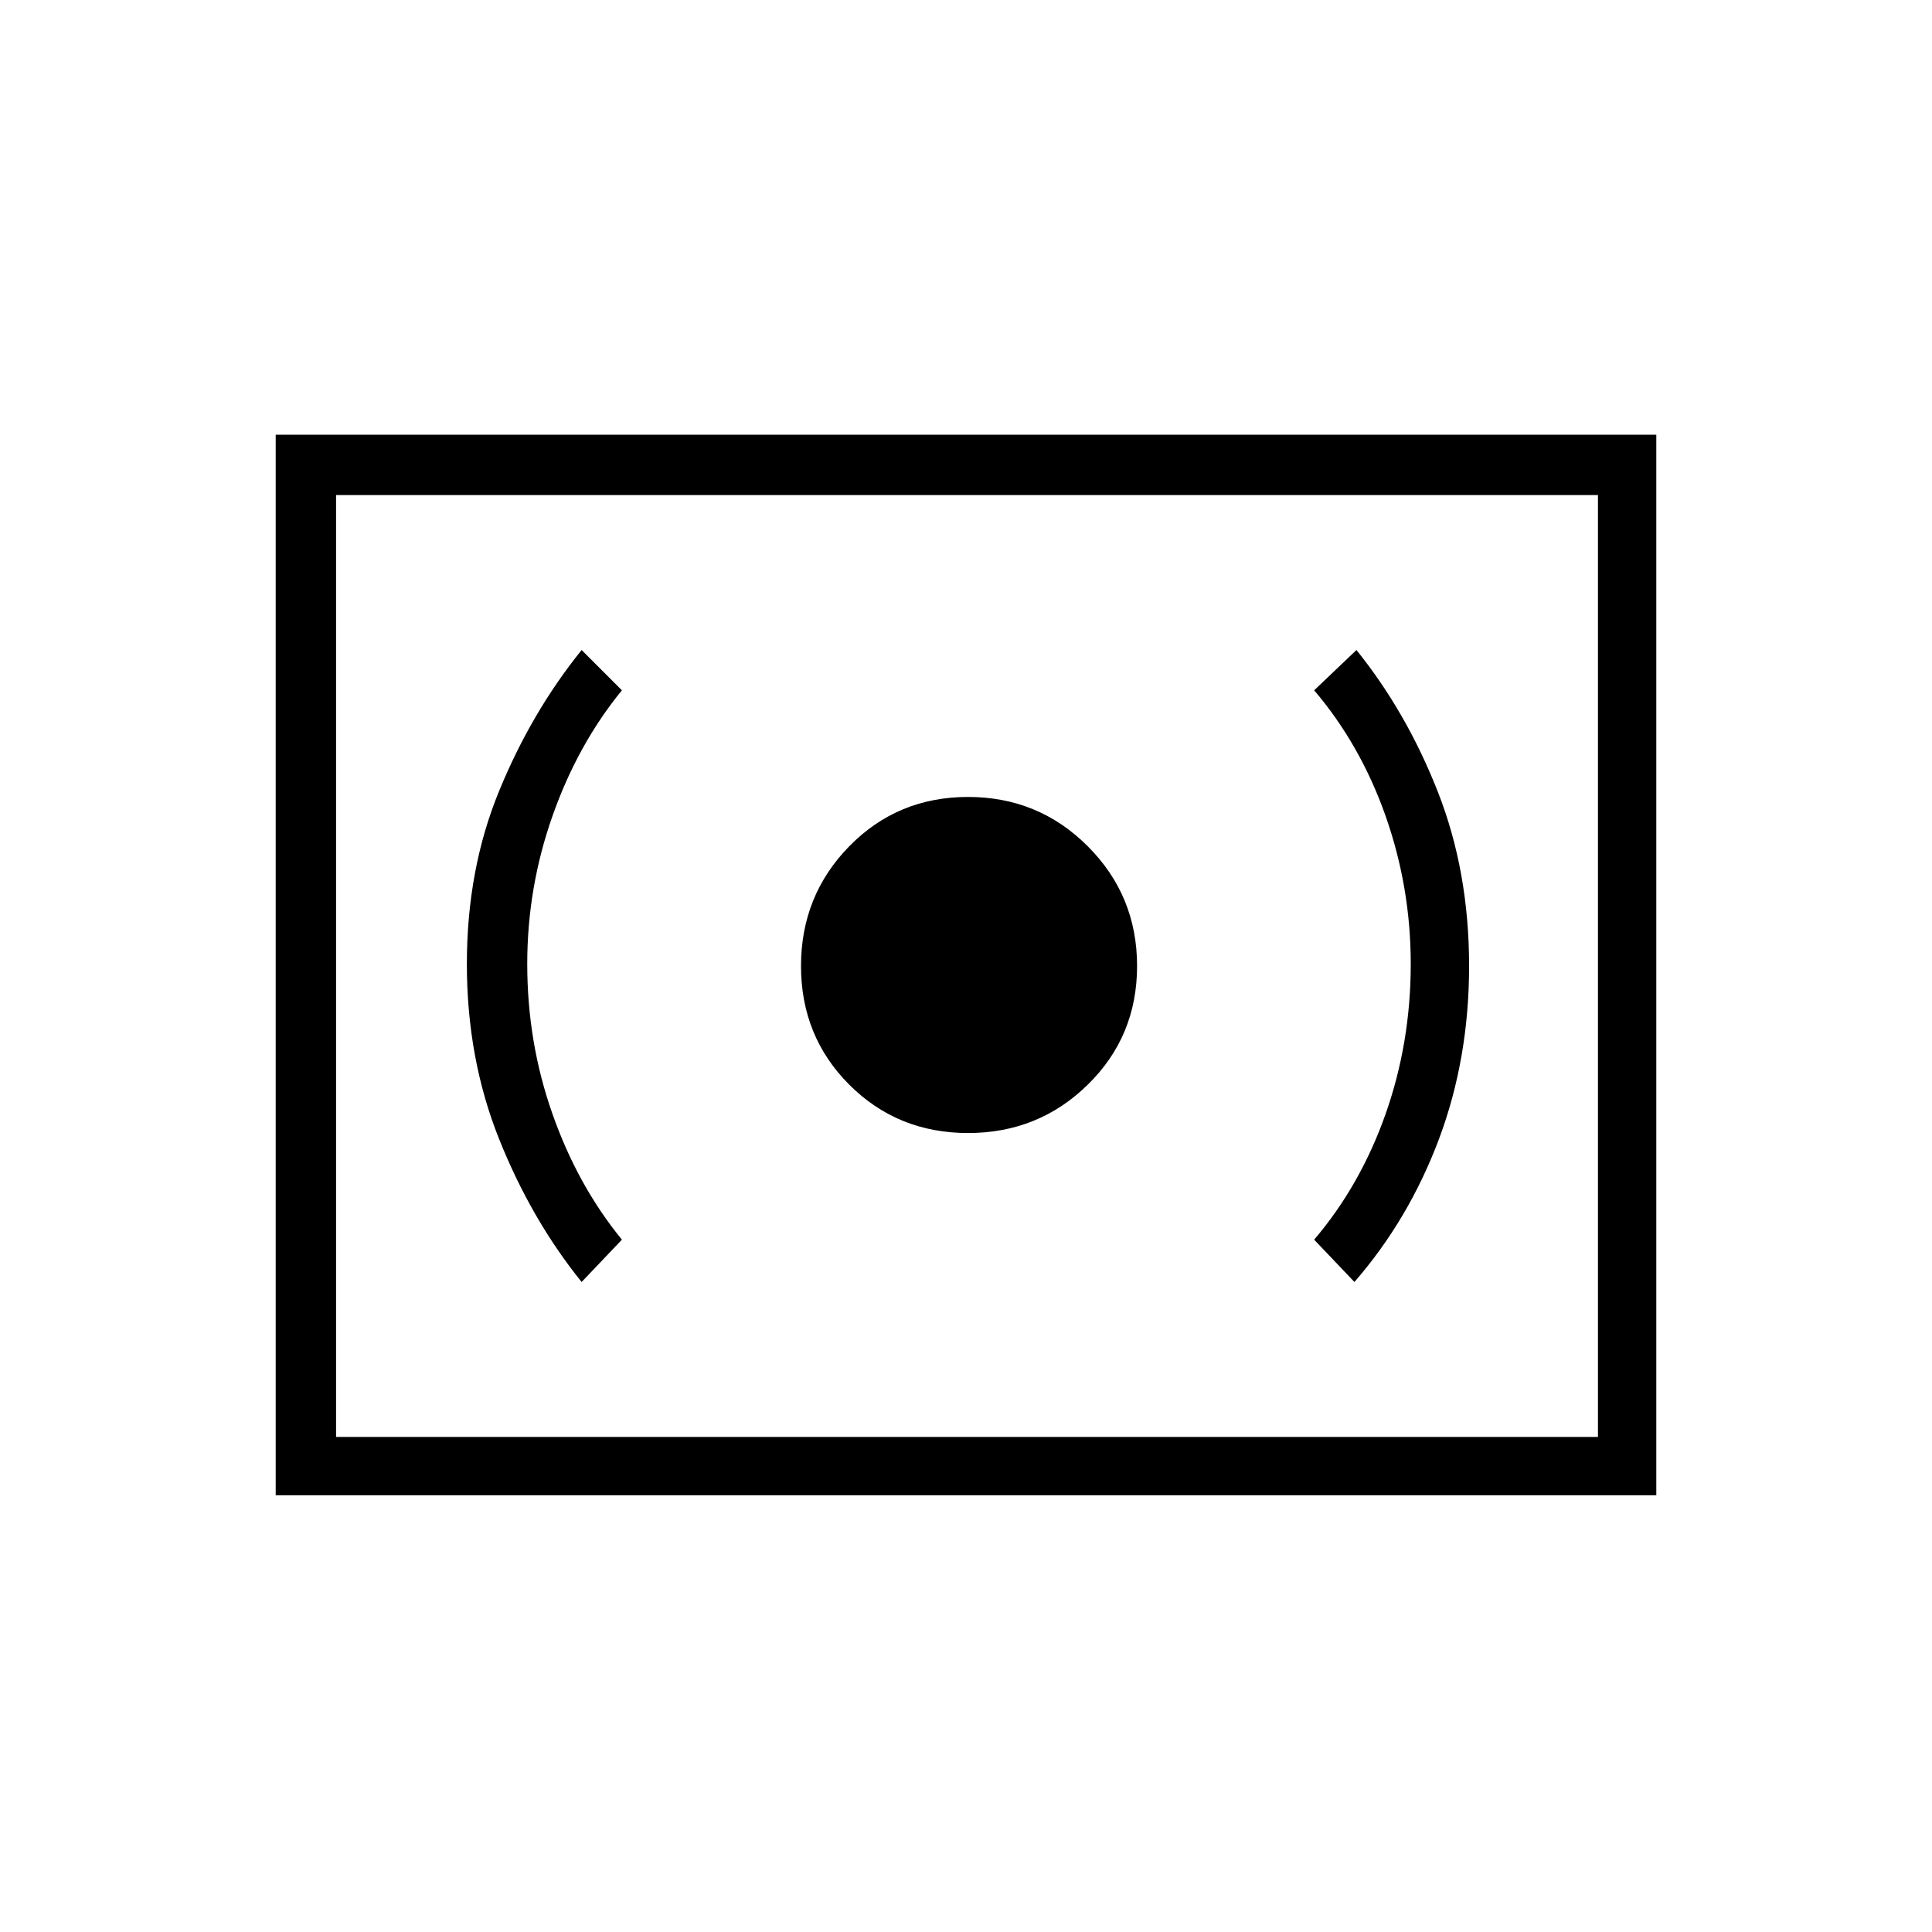 <svg xmlns="http://www.w3.org/2000/svg" height="20" width="20"><path d="M10.021 11.729q.729 0 1.239-.5.511-.5.511-1.229 0-.729-.511-1.24-.51-.51-1.239-.51-.729 0-1.229.51-.5.511-.5 1.24t.5 1.229q.5.5 1.229.5Zm4 1.542q.562-.646.875-1.479.312-.834.312-1.792 0-.979-.323-1.802-.323-.823-.843-1.469l-.438.417q.479.562.74 1.302.26.74.26 1.531 0 .813-.26 1.552-.261.74-.74 1.302Zm-8 0 .417-.438q-.459-.562-.719-1.302-.261-.739-.261-1.552 0-.791.261-1.531.26-.74.719-1.302l-.417-.417q-.521.646-.854 1.459-.334.812-.334 1.791 0 .979.334 1.813.333.833.854 1.479Zm-3.167 2.208V4.5h14.292v10.979Zm.625-.604v-9.75Zm0 0h13.063v-9.75H3.479Z"/></svg>